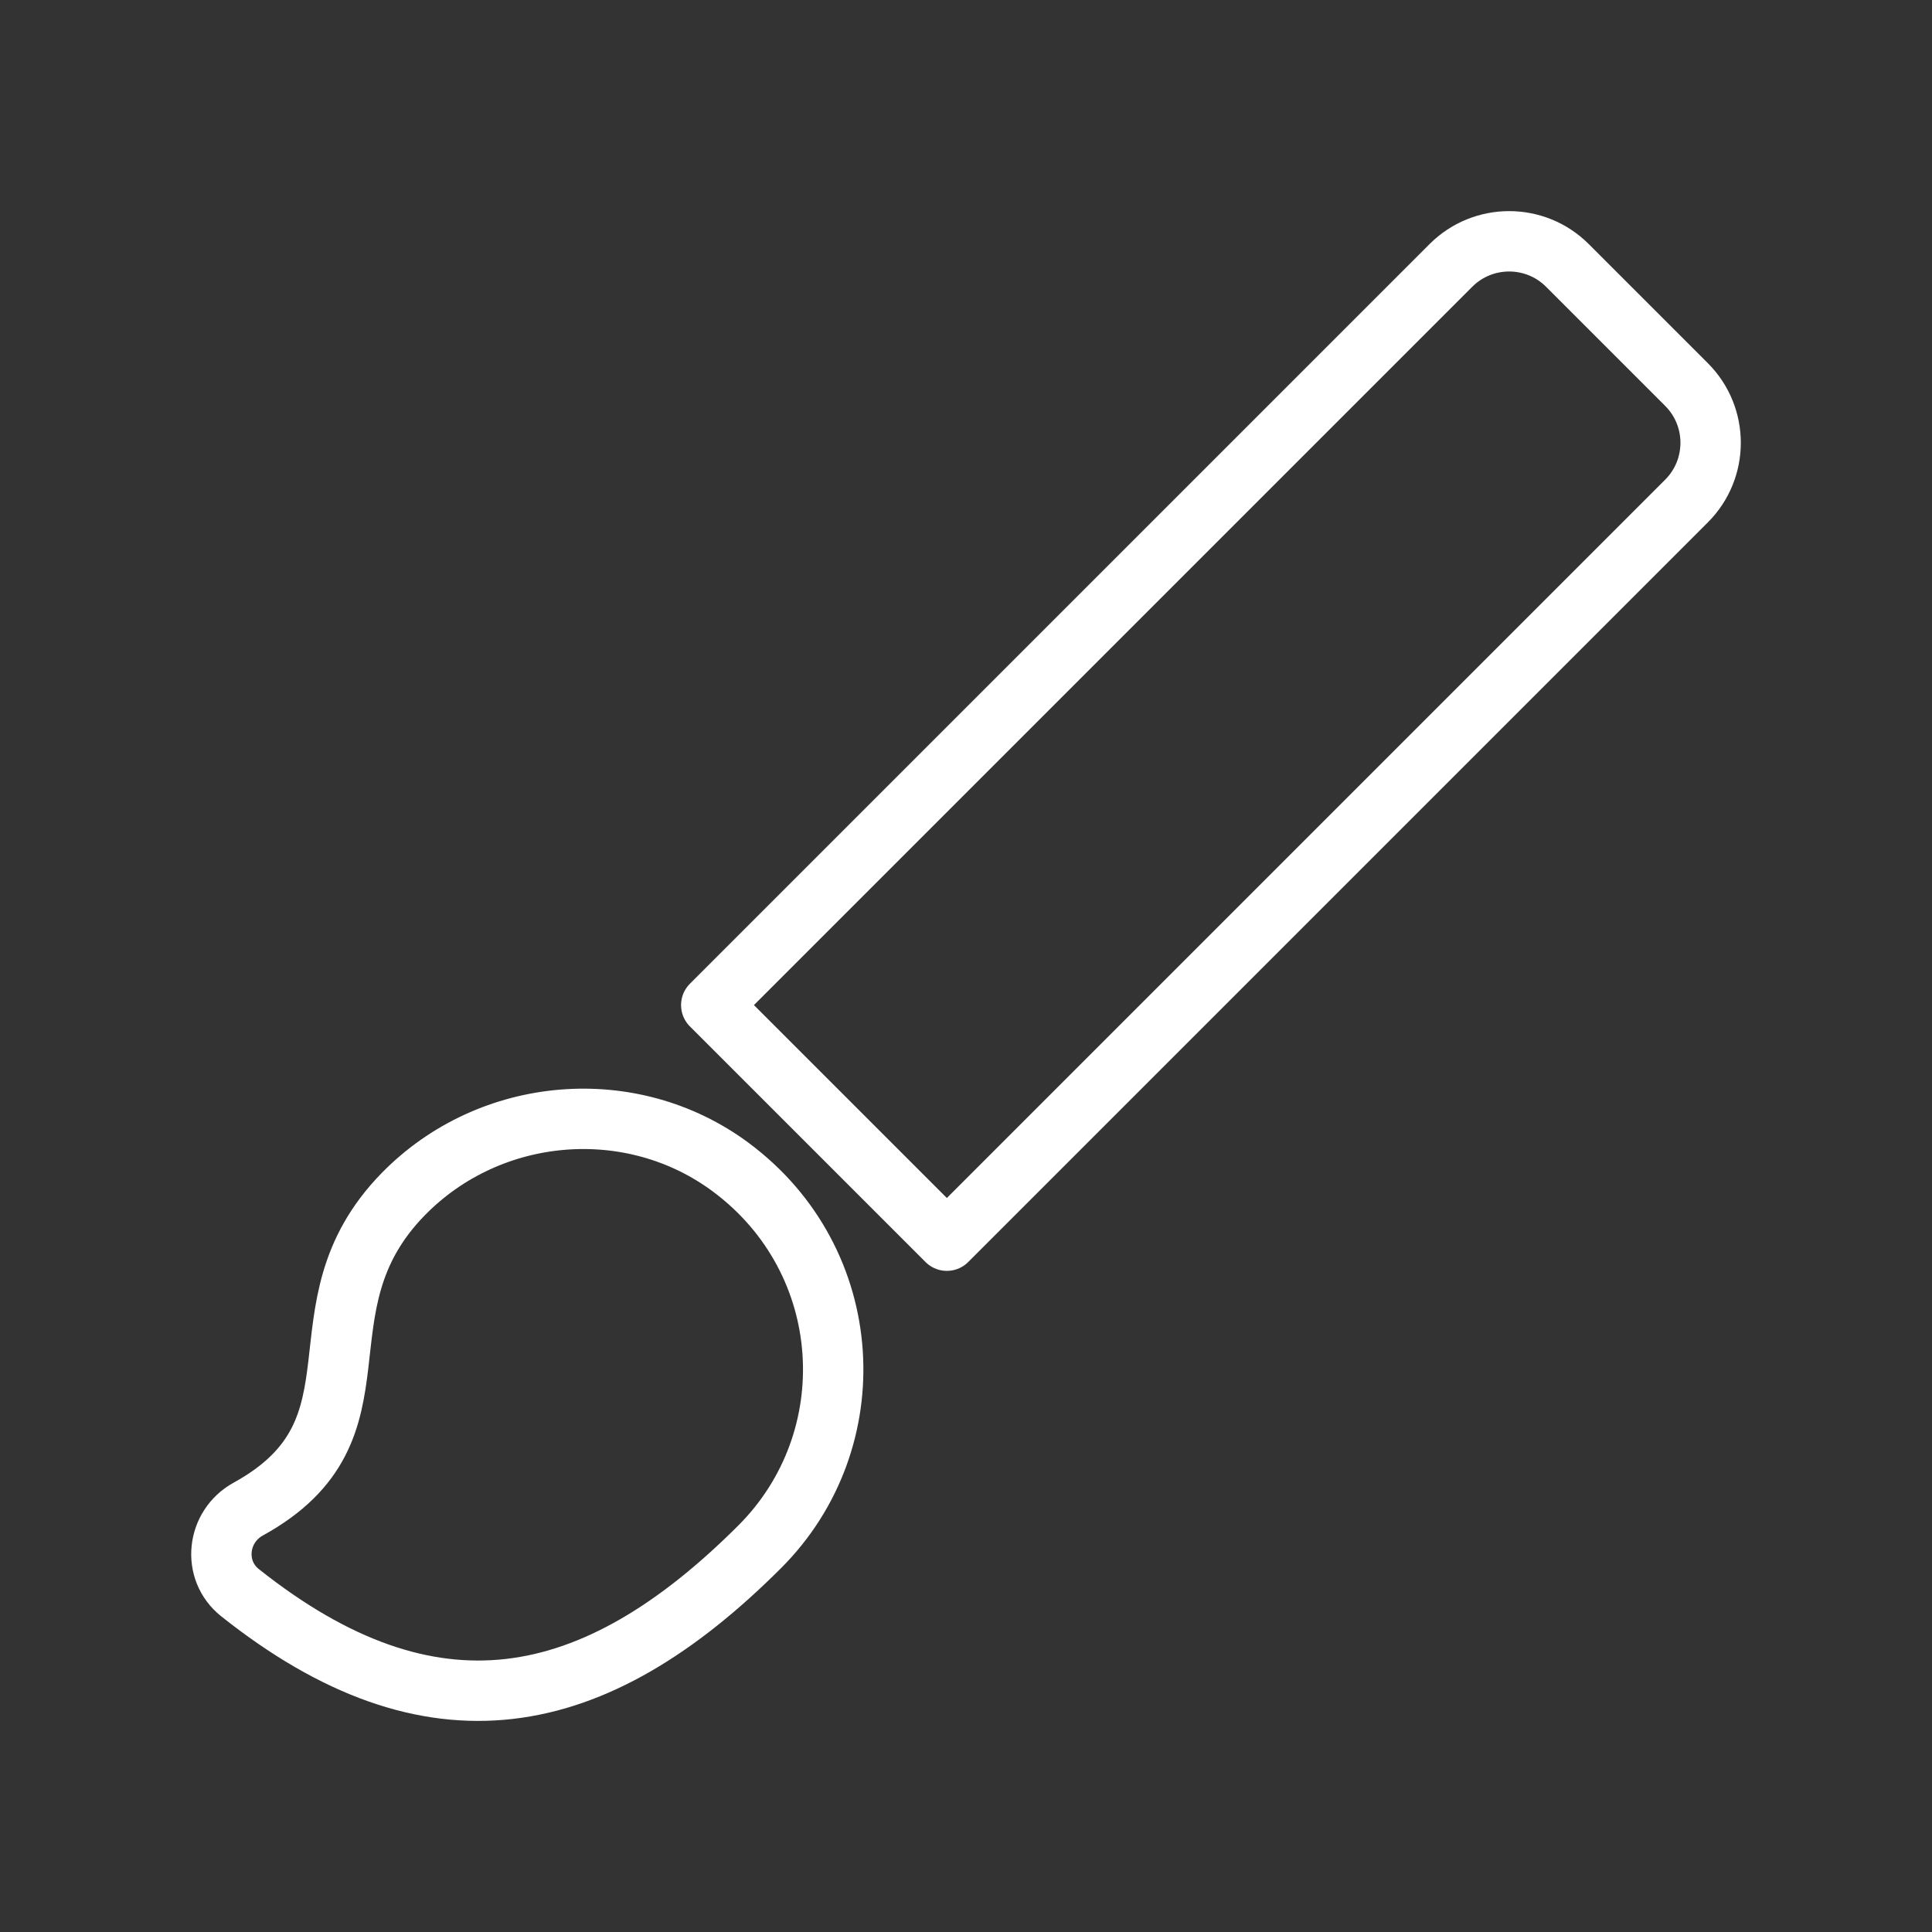 <ns0:svg xmlns:ns0="http://www.w3.org/2000/svg" id="b" viewBox="0 0 48 48" style="stroke-width:1.5px"><ns0:rect x="0" y="0" width="48" height="48" fill="#333333" stroke="none"/><ns0:defs style="stroke-width:1.5px"><ns0:style style="stroke-width:1.5px">.c{fill:none;stroke:#fff;stroke-linecap:round;stroke-linejoin:round;}</ns0:style></ns0:defs><ns0:path class="c" d="m28.416,3.968h4.186c1.129,0,2.046.917,2.046,2.046v25.989h-8.278V6.014c0-1.129.917-2.046,2.046-2.046Z" transform="translate(21.654 -16.305) rotate(45)" style="stroke-width:1.5px" /><ns0:path class="c" d="m18.162,29.003c-2.47-1.839-5.982-1.539-8.138.66-2.803,2.86-.226,5.834-3.857,7.83-.785.432-.906,1.518-.205,2.076,4.75,3.778,8.79,2.982,12.914-1.141,2.651-2.651,2.413-7.096-.714-9.425Z" style="stroke-width:1.5px" /></ns0:svg>